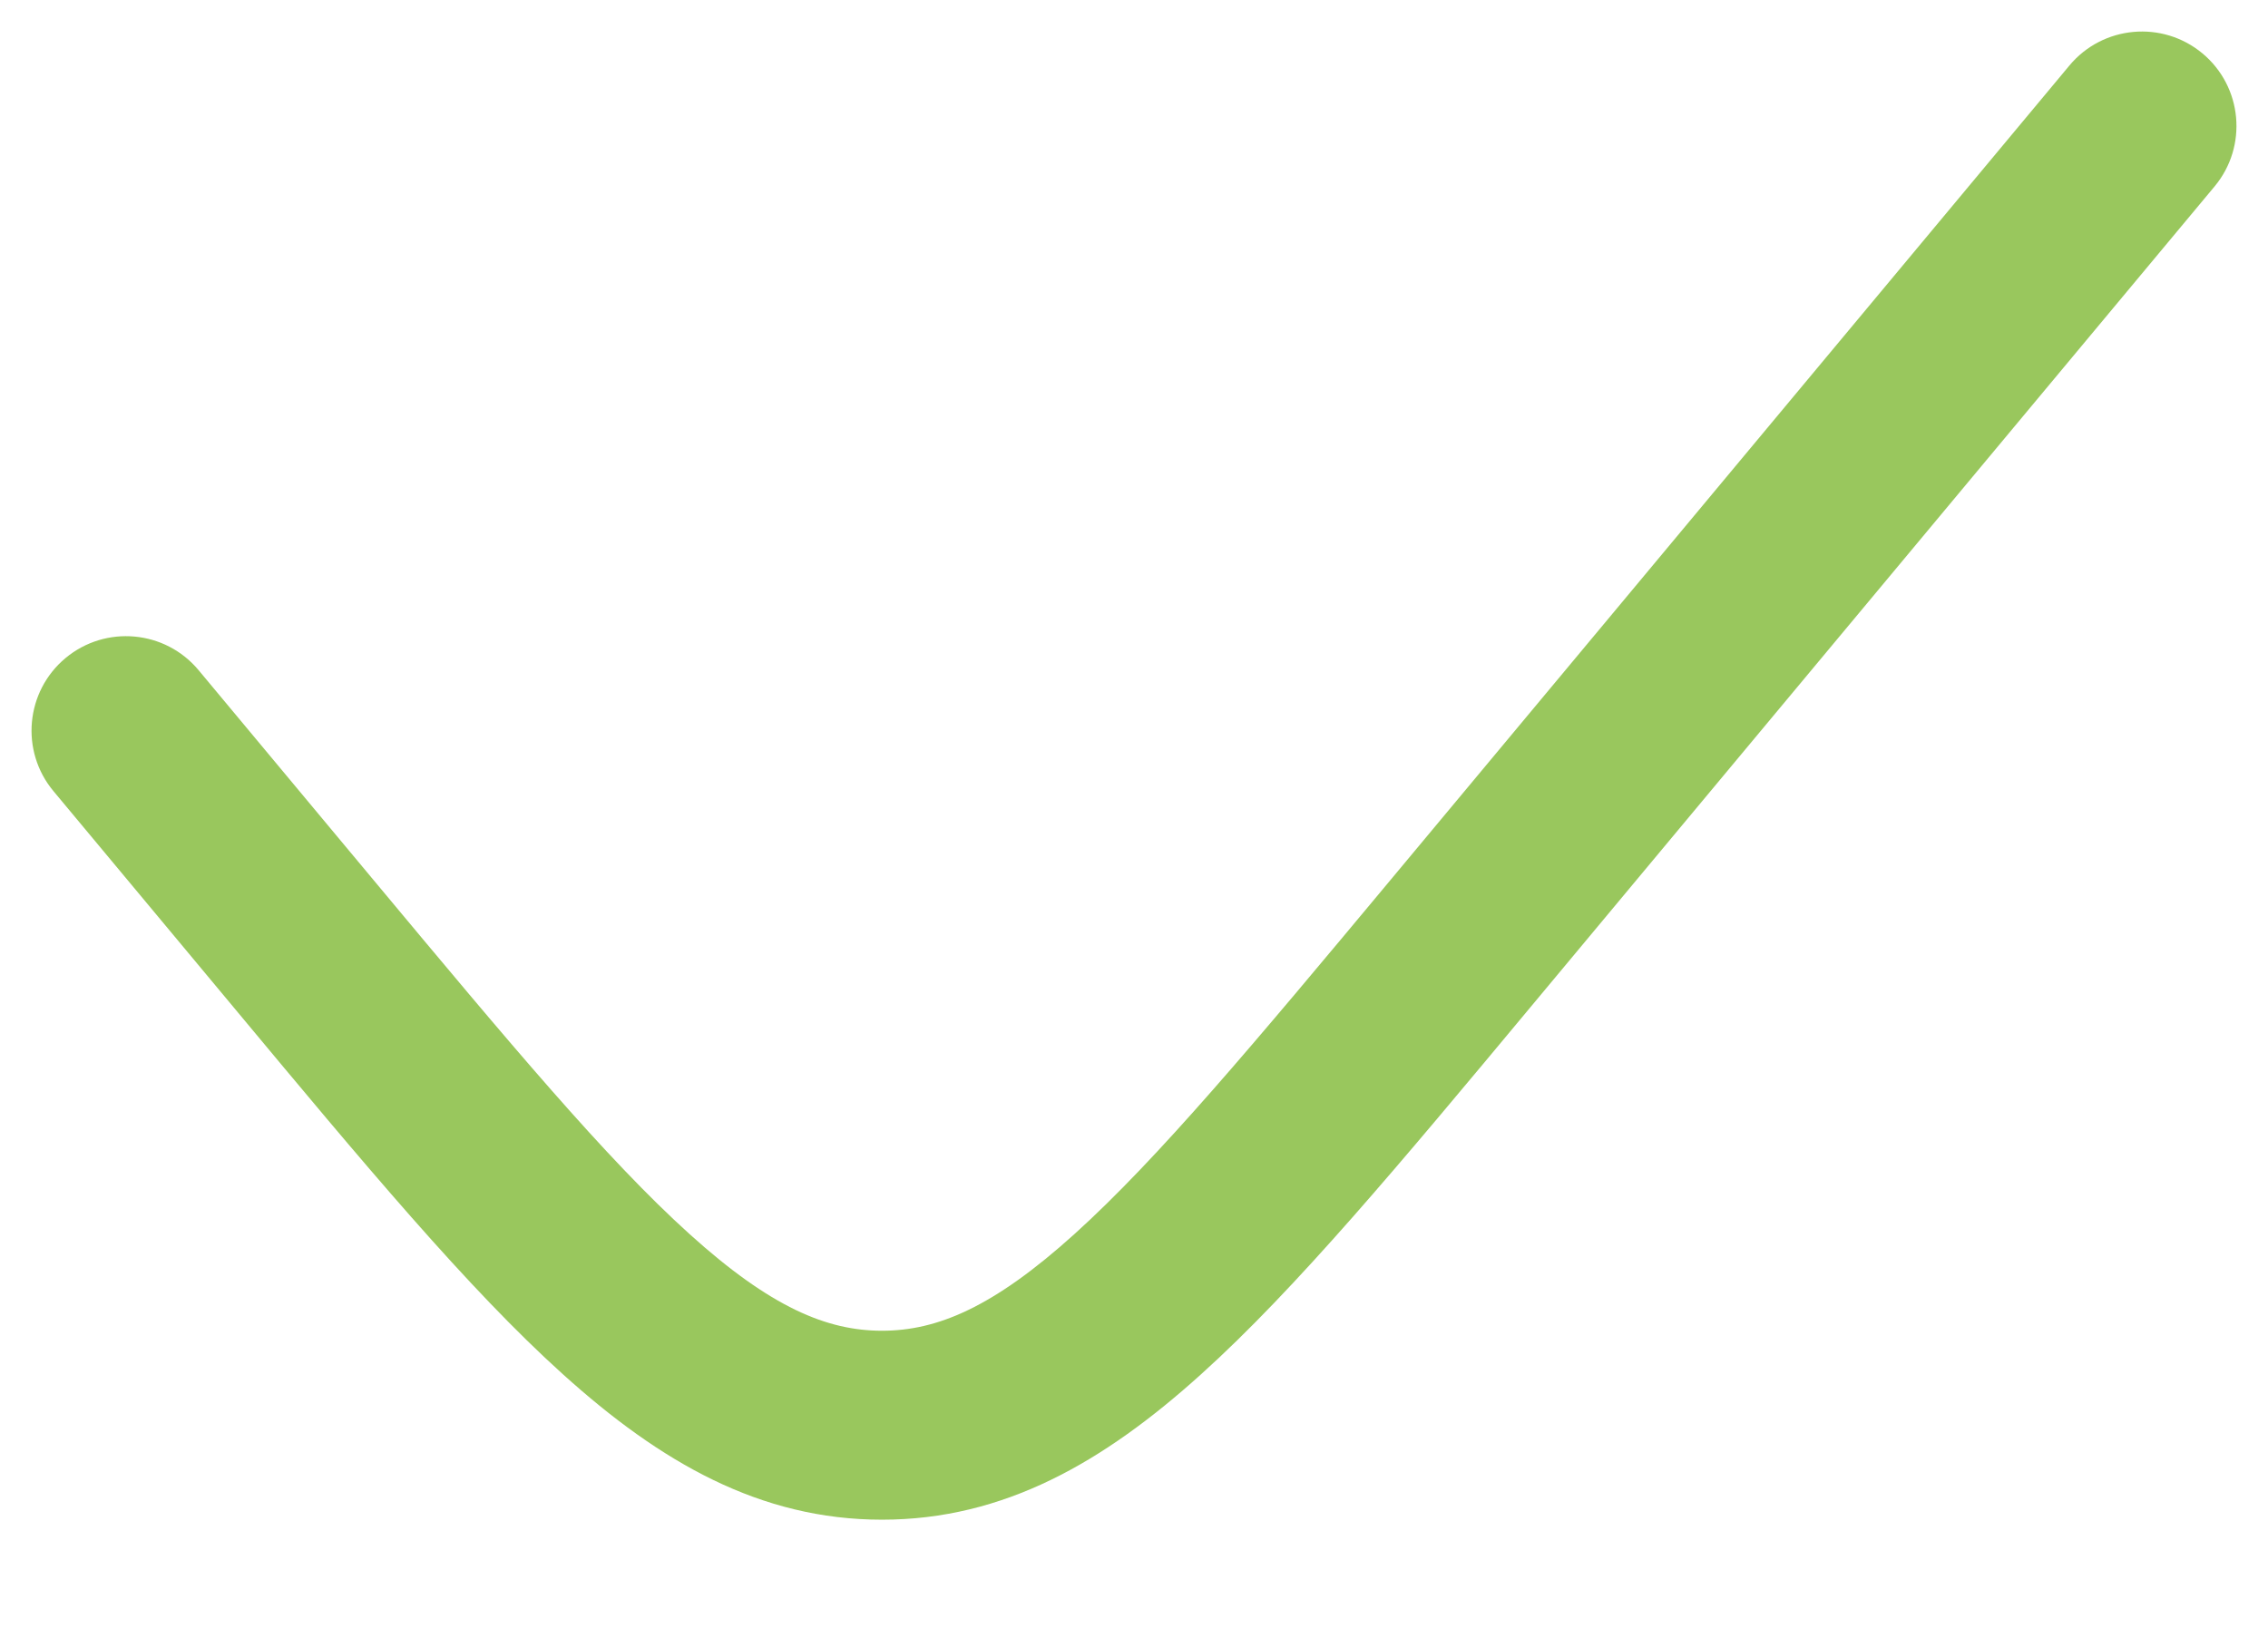 <svg width="18" height="13" viewBox="0 0 18 13" fill="none" xmlns="http://www.w3.org/2000/svg">
<path d="M17.576 1.48C17.841 1.162 17.798 0.689 17.48 0.424C17.162 0.159 16.689 0.202 16.424 0.52L11.033 6.989C9.95 8.288 9.189 9.199 8.528 9.796C7.883 10.379 7.437 10.564 7 10.564C6.563 10.564 6.117 10.379 5.472 9.796C4.811 9.199 4.05 8.288 2.967 6.989L1.576 5.32C1.311 5.002 0.838 4.959 0.52 5.224C0.202 5.489 0.159 5.962 0.424 6.28L1.853 7.995C2.888 9.238 3.717 10.233 4.467 10.909C5.241 11.608 6.032 12.064 7 12.064C7.968 12.064 8.759 11.608 9.533 10.909C10.283 10.233 11.112 9.238 12.147 7.995L17.576 1.48Z" fill="#99C75D"/>
</svg>
